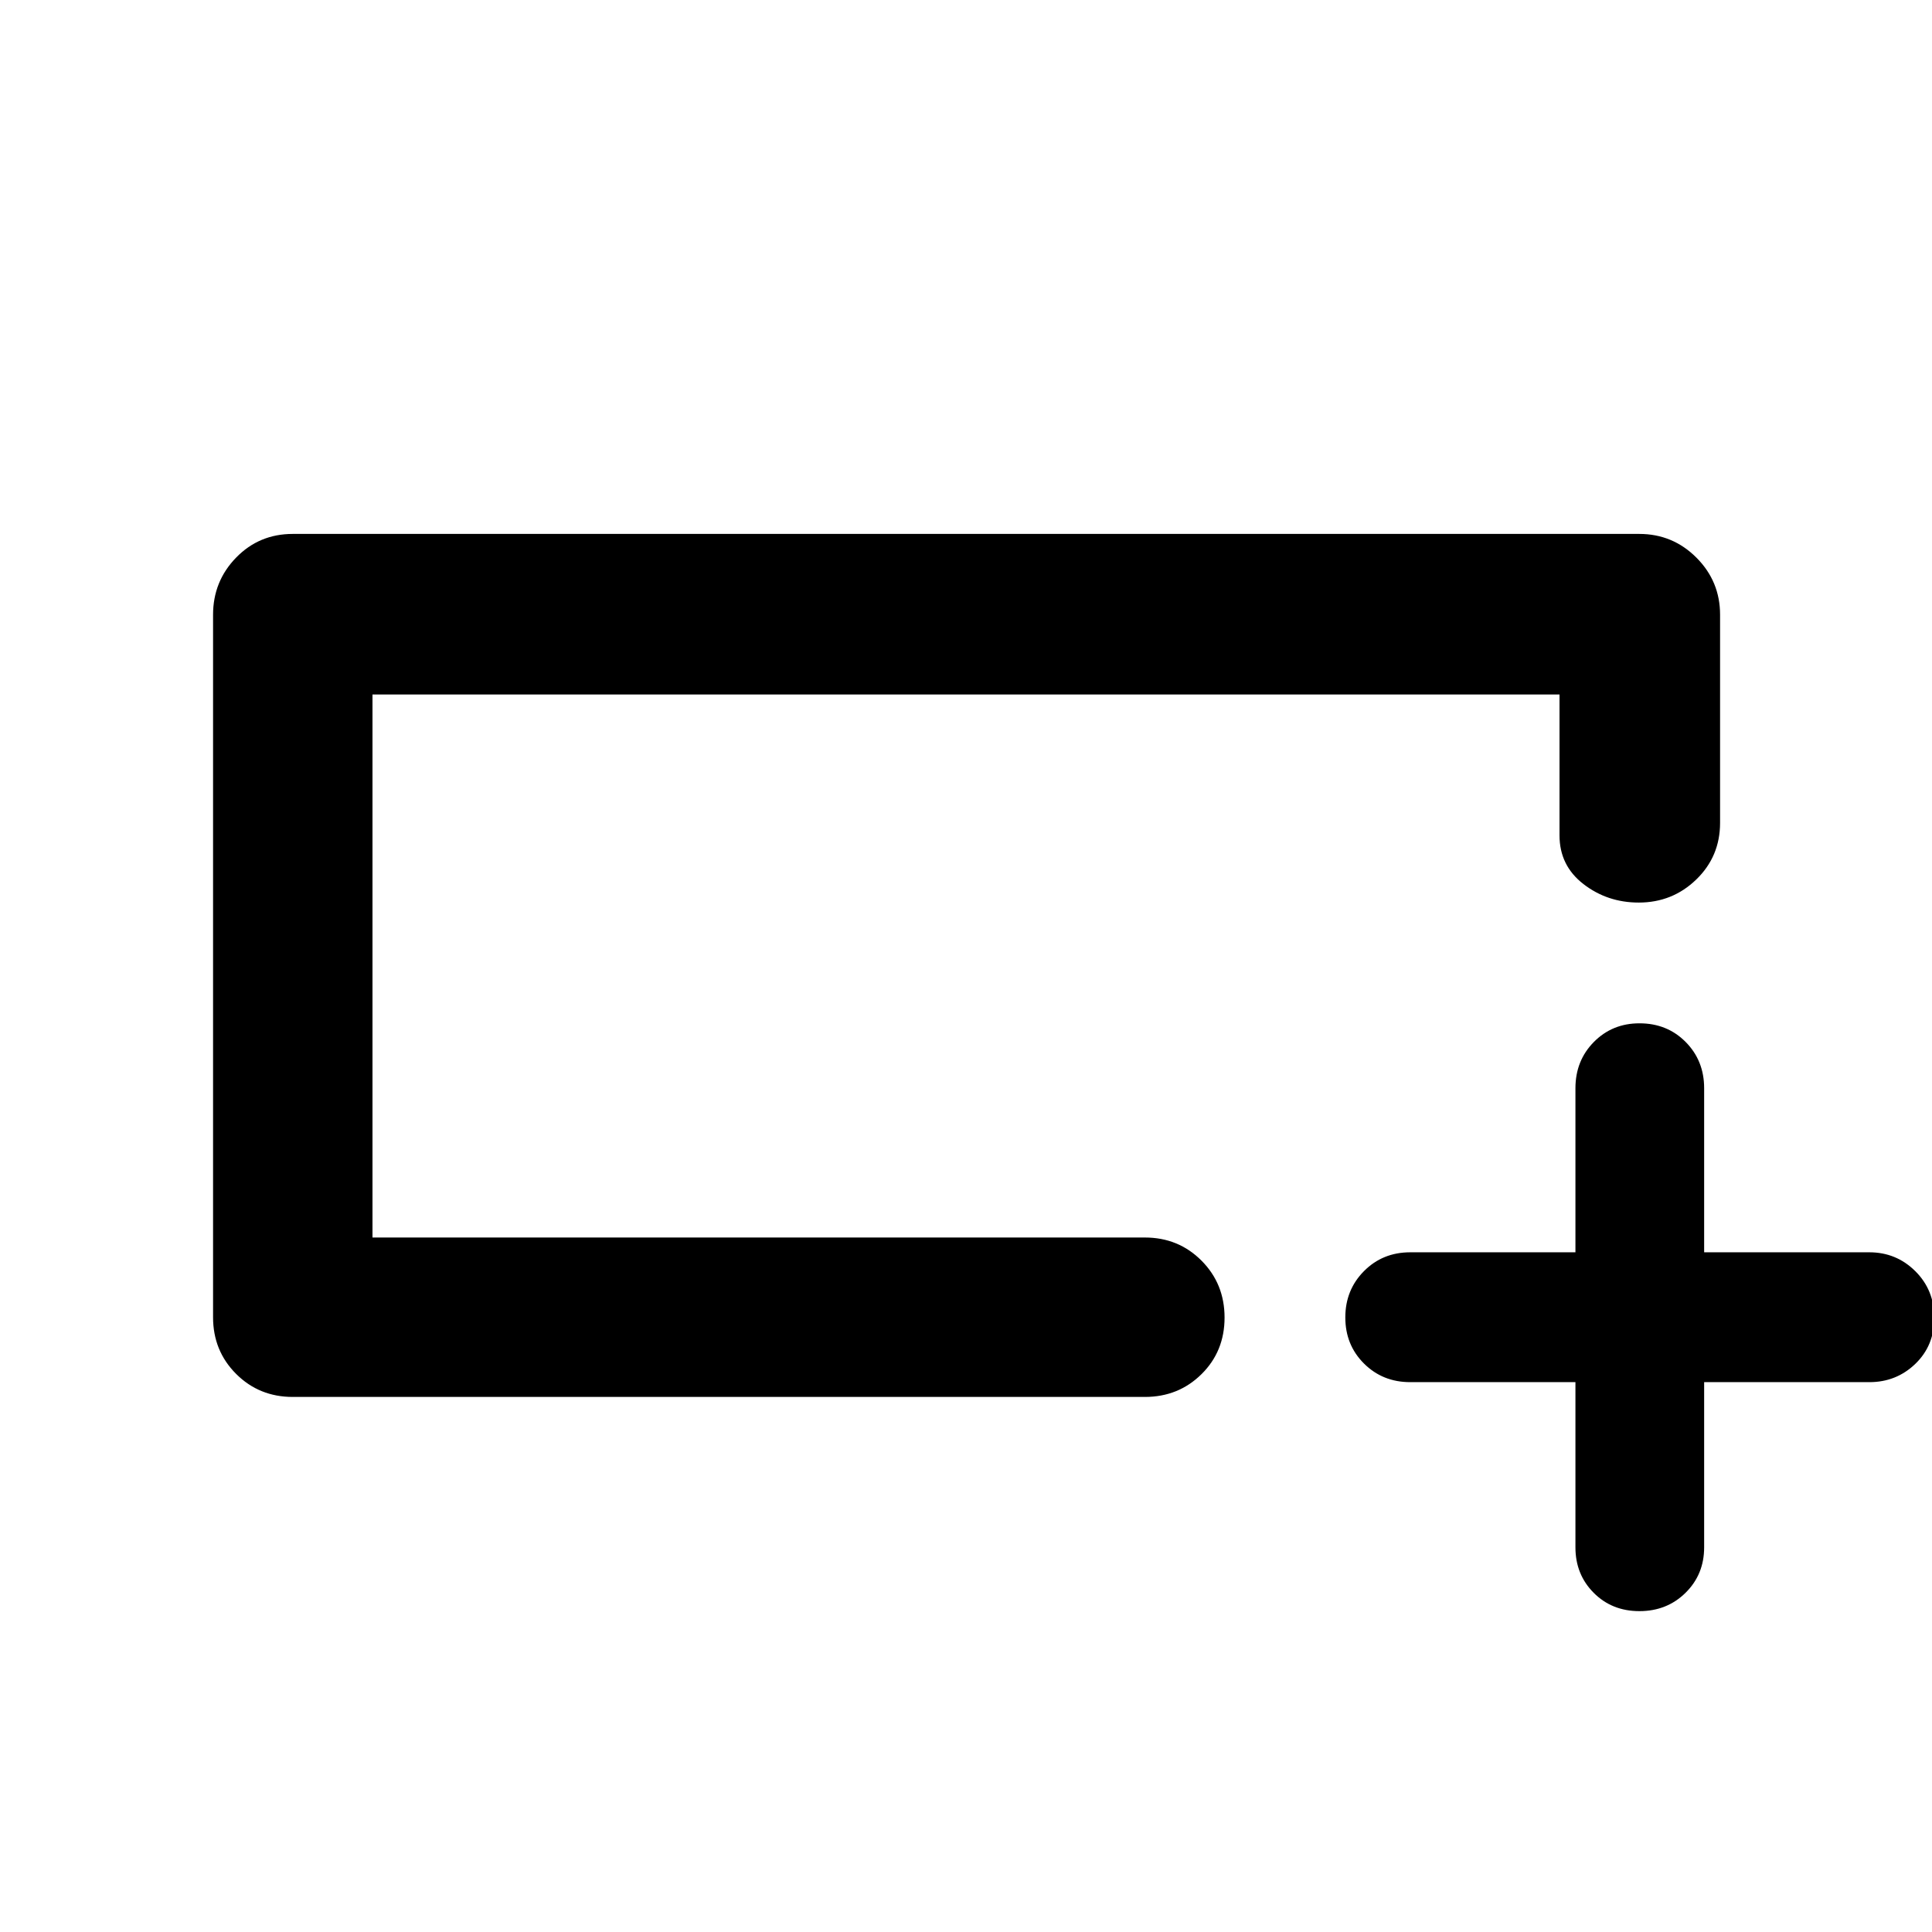 <svg xmlns="http://www.w3.org/2000/svg" width="48" height="48" viewBox="0 -960 960 960"><path d="M145.478-265.869q-16.707 0-28.158-11.451t-11.451-28.158v-349.044q0-16.636 11.451-28.405 11.451-11.769 28.158-11.769h669.044q16.636 0 28.405 11.769 11.769 11.769 11.769 28.405v103.392q0 16.706-11.833 28.157-11.834 11.452-28.566 11.452-15.601 0-27.493-9.191-11.891-9.19-11.891-24.201v-70H185.087v269.826H568.87q16.706 0 28.157 11.501 11.452 11.502 11.452 28.283 0 16.782-11.452 28.108-11.451 11.326-28.157 11.326H145.478Zm39.609-79.218v-269.826 269.826Zm597.739 71.87H700.74q-13.711 0-22.986-9.246-9.275-9.245-9.275-22.913 0-13.667 9.275-23.015t22.986-9.348h82.086v-81.521q0-13.711 9.149-22.986t22.673-9.275q13.764 0 22.95 9.275 9.185 9.275 9.185 22.986v81.521h82.087q13.385 0 22.823 9.36 9.437 9.359 9.437 23.195t-9.437 22.902q-9.438 9.065-22.823 9.065h-82.087v82.087q0 13.47-9.246 22.583-9.245 9.112-22.913 9.112-13.667 0-22.733-9.112-9.065-9.113-9.065-22.583v-82.087Z"/></svg>